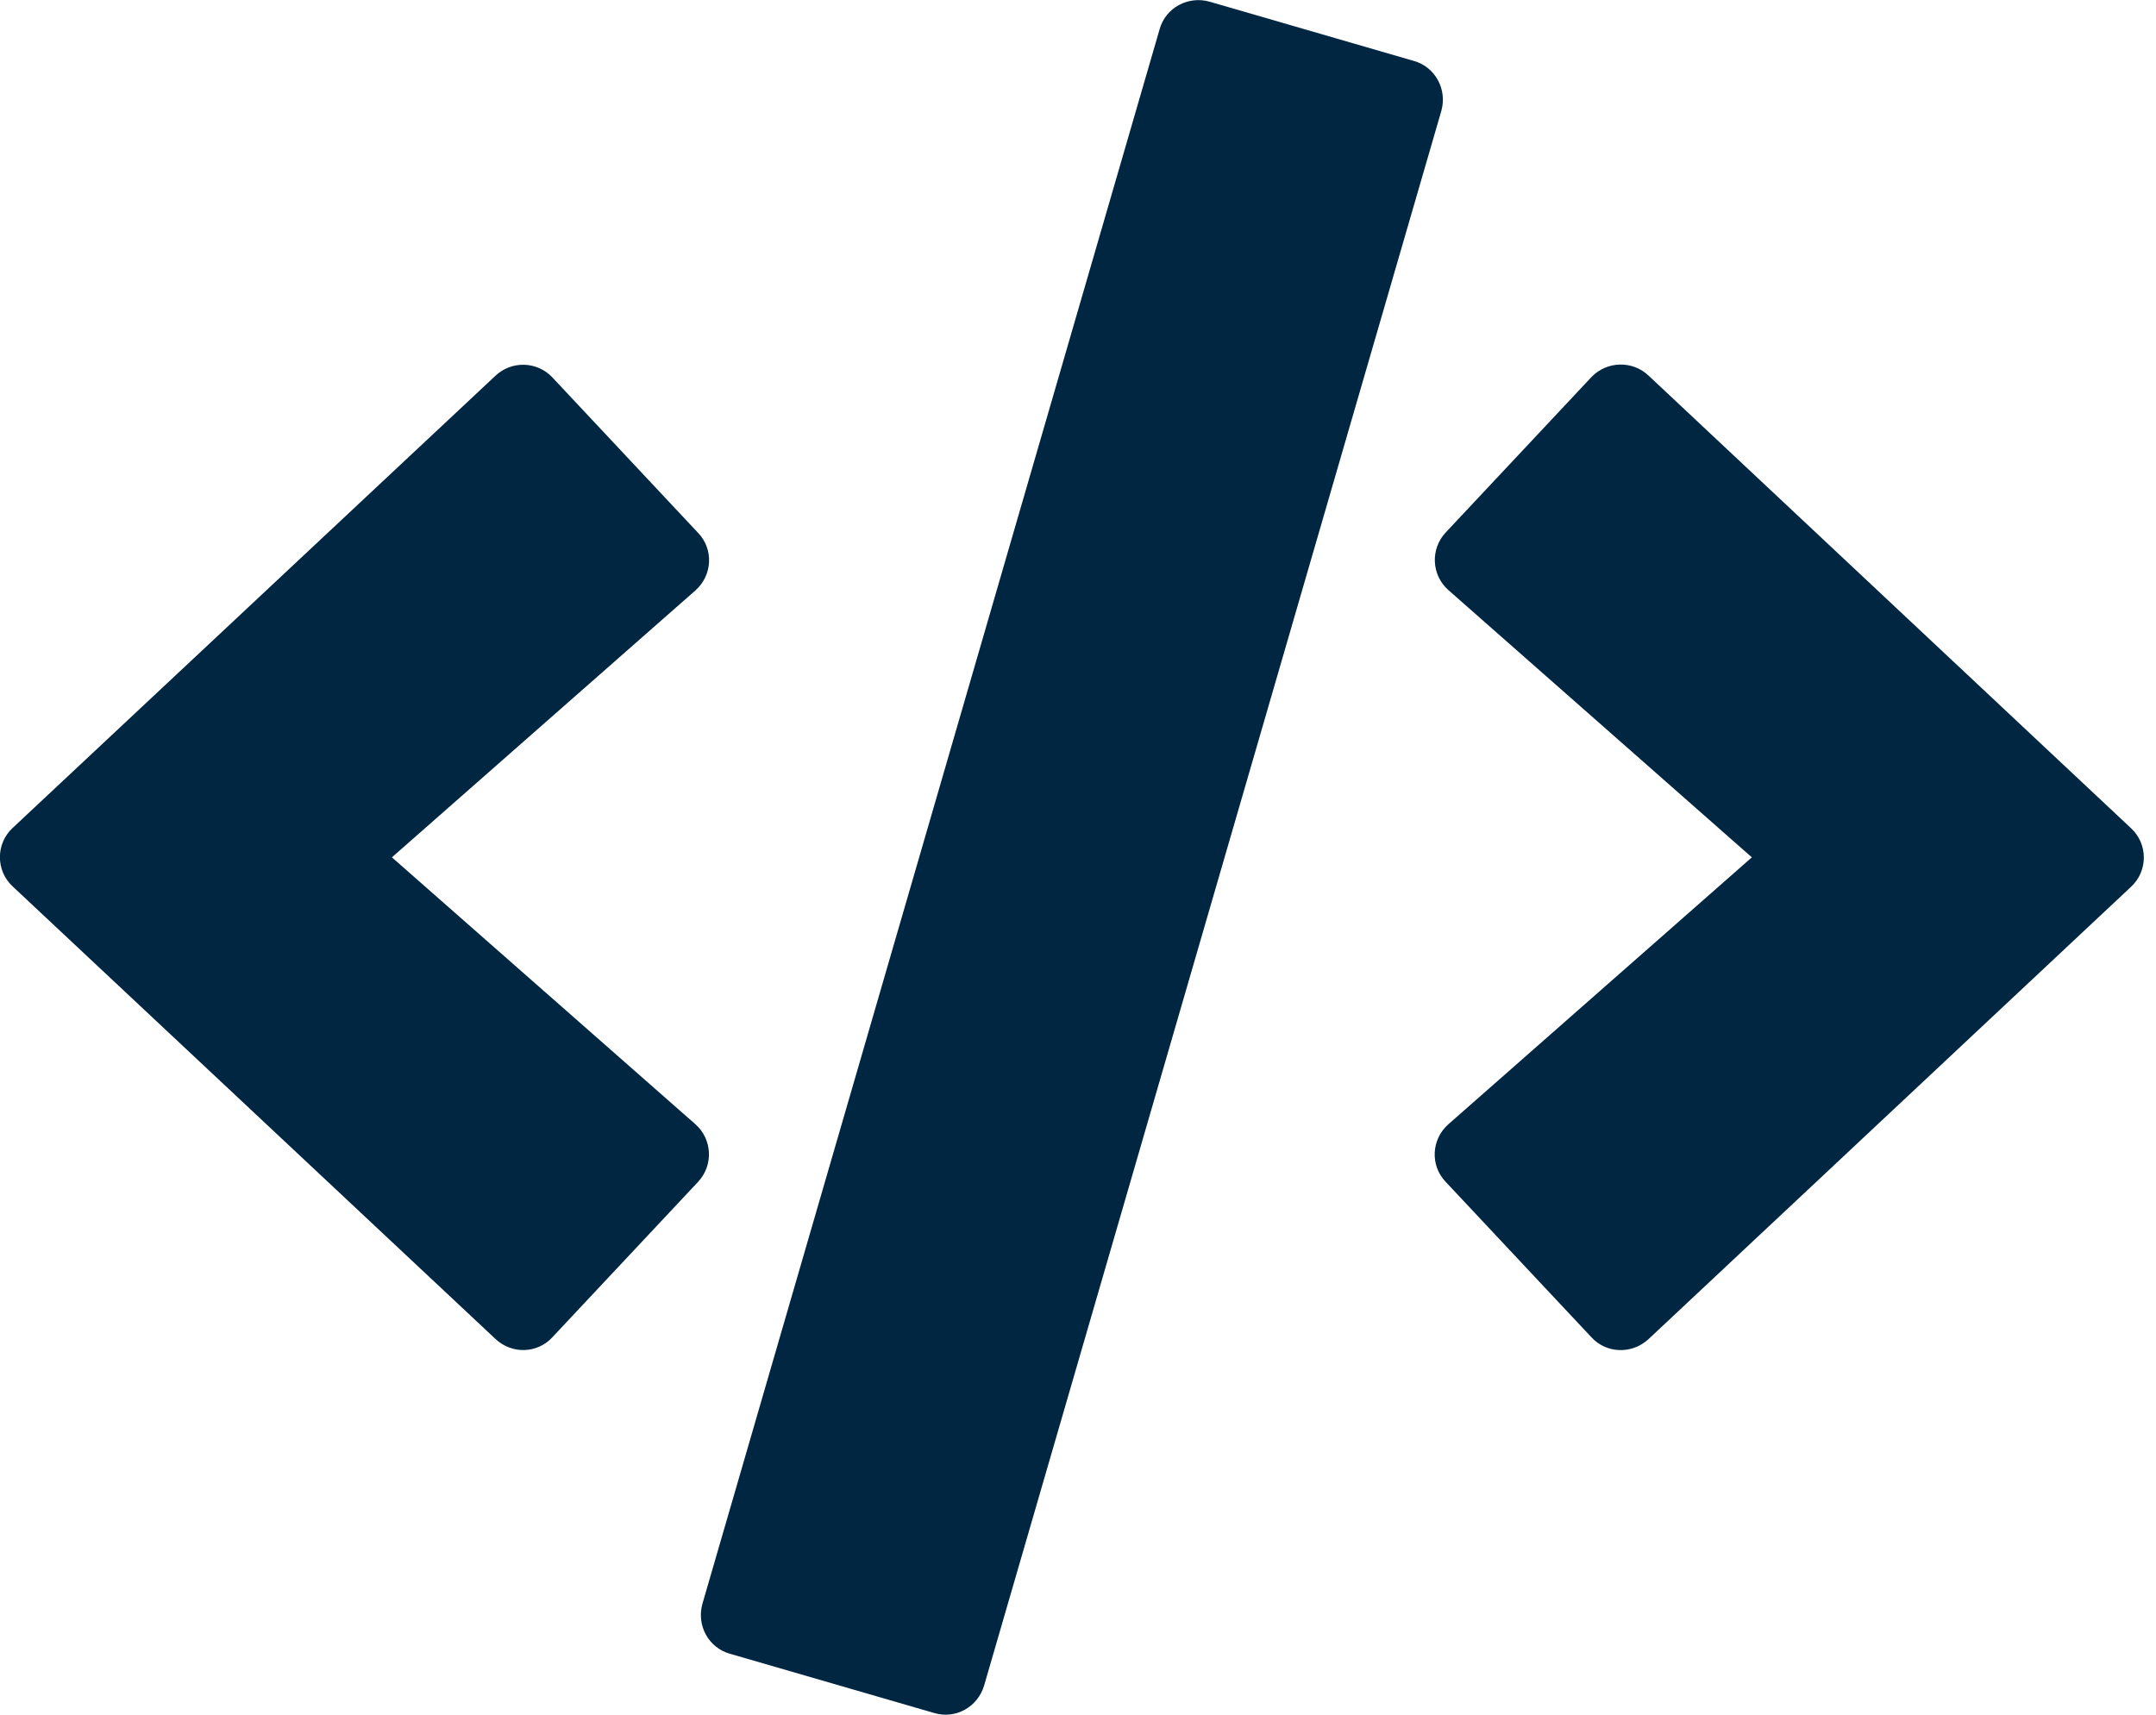 <svg width="44" height="35" viewBox="0 0 44 35" fill="none" xmlns="http://www.w3.org/2000/svg">
<path d="M19.066 34.966L14.896 33.756C14.458 33.633 14.212 33.175 14.335 32.737L23.666 0.595C23.789 0.157 24.247 -0.089 24.685 0.034L28.855 1.244C29.292 1.367 29.538 1.825 29.415 2.263L20.084 34.405C19.954 34.843 19.503 35.096 19.066 34.966ZM11.273 27.296L14.246 24.124C14.561 23.789 14.54 23.256 14.192 22.948L7.998 17.5L14.192 12.052C14.54 11.744 14.568 11.211 14.246 10.876L11.273 7.704C10.965 7.376 10.446 7.355 10.111 7.67L0.26 16.898C-0.089 17.22 -0.089 17.773 0.26 18.095L10.111 27.33C10.446 27.645 10.965 27.631 11.273 27.296ZM33.64 27.337L43.49 18.102C43.839 17.78 43.839 17.227 43.49 16.905L33.64 7.663C33.312 7.355 32.792 7.369 32.478 7.697L29.504 10.869C29.19 11.204 29.21 11.737 29.559 12.045L35.752 17.5L29.559 22.948C29.21 23.256 29.183 23.789 29.504 24.124L32.478 27.296C32.785 27.631 33.305 27.645 33.64 27.337Z" fill="#002642"/>
</svg>

